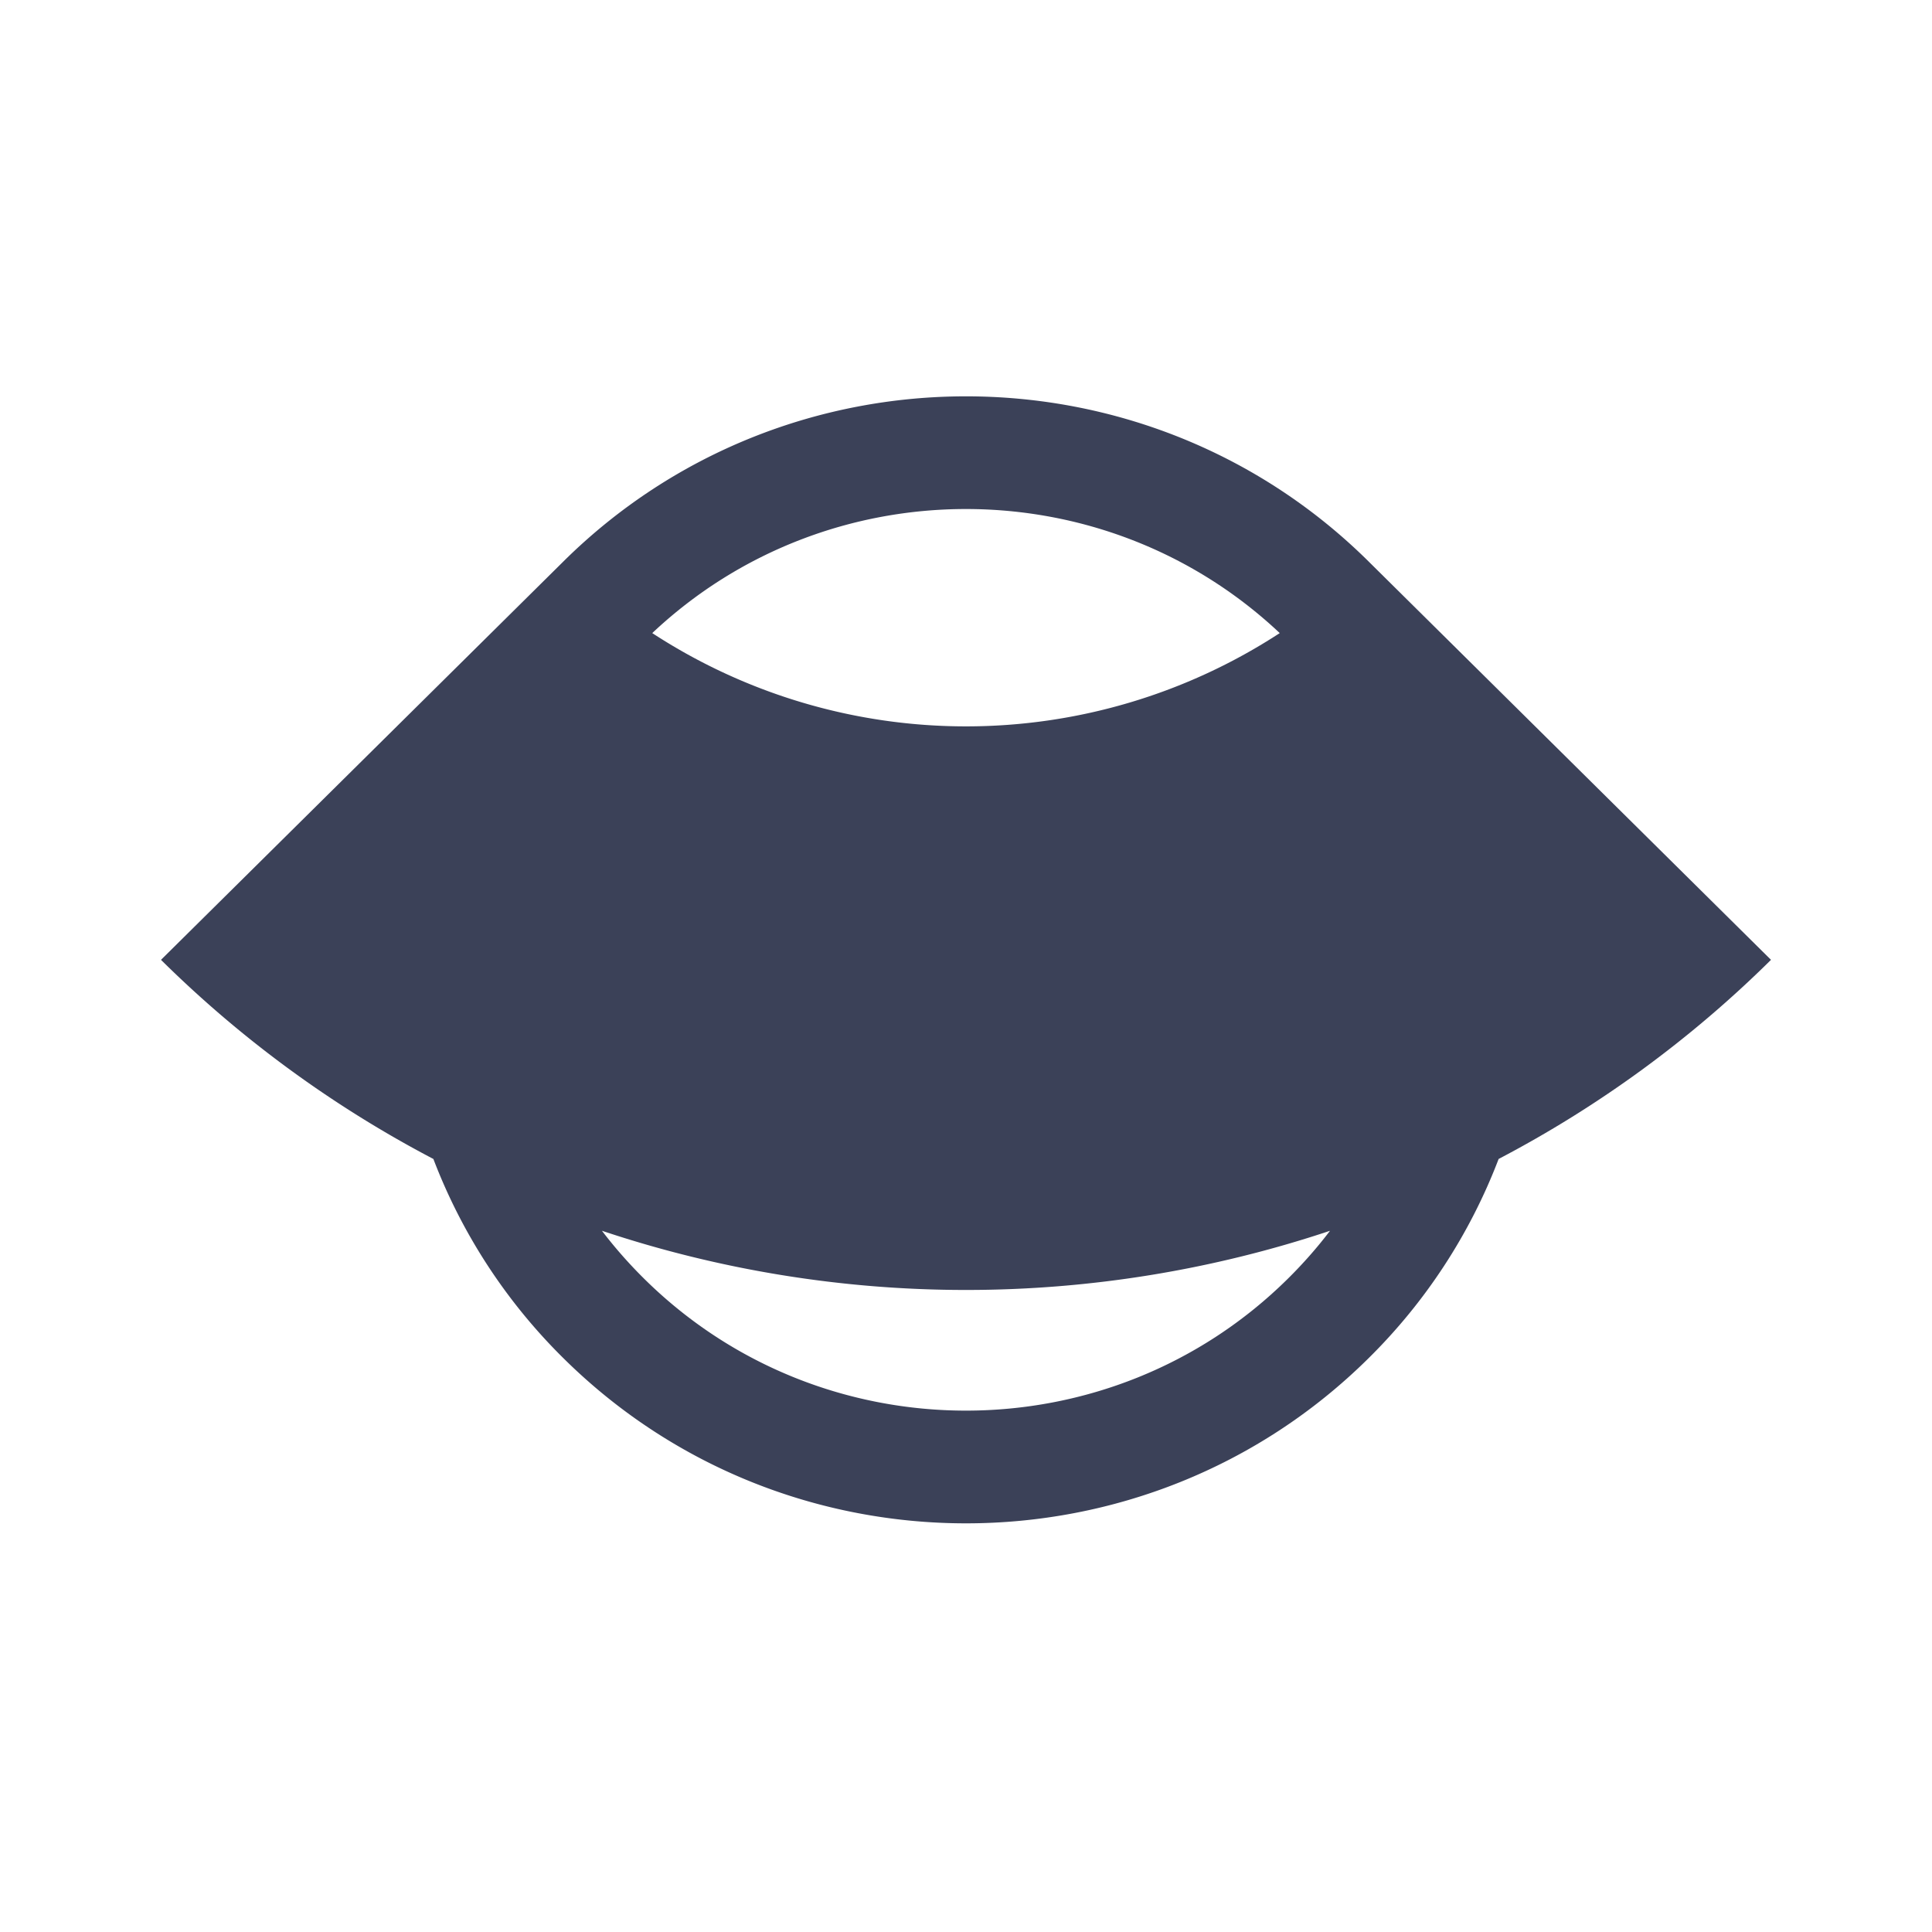 <svg width="48" height="48" fill="none" xmlns="http://www.w3.org/2000/svg"><g clip-path="url(#a)"><path fill-rule="evenodd" clip-rule="evenodd" d="M13.986 13.961 4 23.847a28.269 28.269 0 0 0 6.767 4.947A13.935 13.935 0 0 0 14 33.746c5.523 5.468 14.477 5.468 20 0a13.934 13.934 0 0 0 3.233-4.952A28.265 28.265 0 0 0 44 23.847l-9.978-9.878-.022-.022c-5.523-5.467-14.477-5.467-20 0l-.014.014Zm19.059 16.617a28.547 28.547 0 0 1-18.09 0c.316.414.664.811 1.045 1.188 4.418 4.374 11.582 4.374 16 0 .381-.377.73-.774 1.044-1.188Zm-16.84-14.849a14.268 14.268 0 0 0 15.59 0c-4.363-4.11-11.227-4.11-15.59 0Z" fill="#3B4158"/></g><defs><clipPath id="a"><path fill="#fff" transform="translate(4 9.847)" d="M0 0h40v28H0z"/></clipPath></defs></svg>